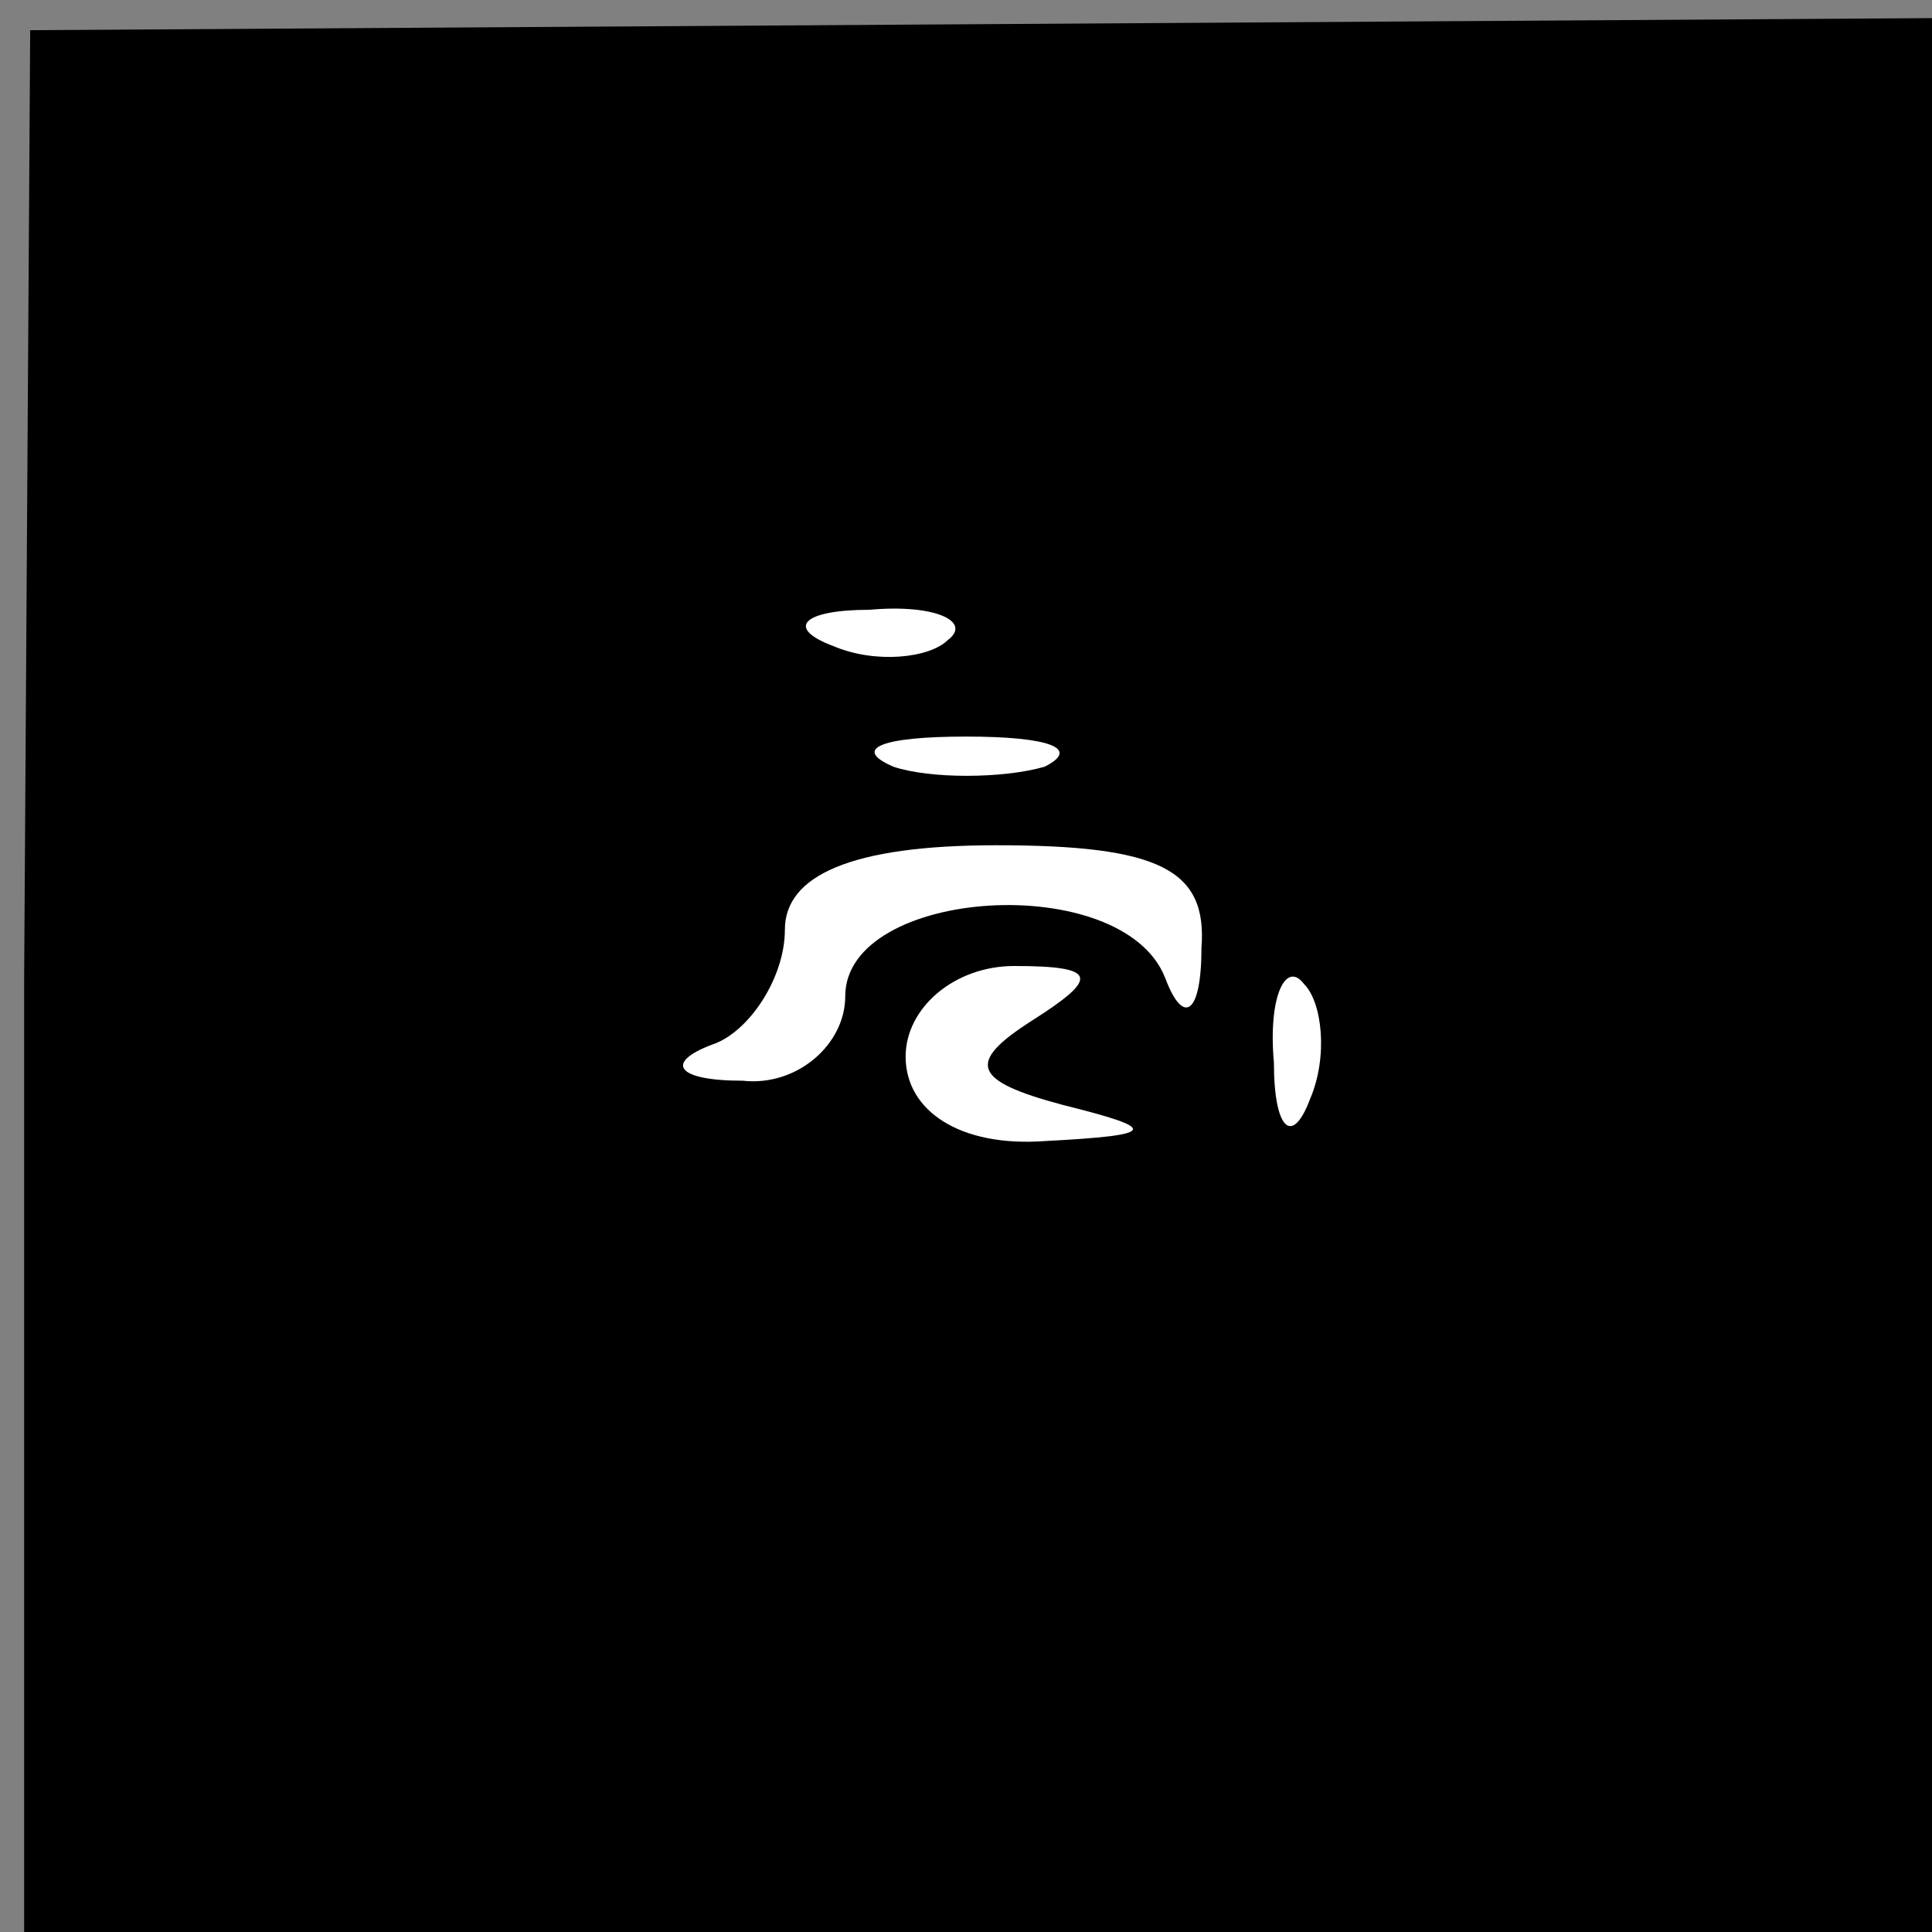 <?xml version="1.0" standalone="no"?>
<!DOCTYPE svg PUBLIC "-//W3C//DTD SVG 20010904//EN"
 "http://www.w3.org/TR/2001/REC-SVG-20010904/DTD/svg10.dtd">
<svg version="1.0" xmlns="http://www.w3.org/2000/svg"
 width="32pt" height="32pt" viewBox="0 0 32 32"
 preserveAspectRatio="xMidYMid meet">
<rect x="0" y="0" width="32" height="32" fill="#808080" stroke="none"/>
<g transform="translate(0,32) scale(0.1,-0.1)"
fill="#000000" stroke="none">
<path fill="#000000" stroke="none" d="M4 158 l0 -158 158 0 158 0 0 159 0
158 -157 -1 -158 -1 -1 -157z"/>
<path fill="#ffffff" stroke="none" d="M157 214 c-3 -3 -12 -4 -19 -1 -8 3 -5
6 6 6 11 1 17 -2 13 -5z"/>
<path fill="#ffffff" stroke="none" d="M173 193 c-7 -2 -19 -2 -25 0 -7 3 -2
5 12 5 14 0 19 -2 13 -5z"/>
<path fill="#ffffff" stroke="none" d="M199 163 c0 -11 -3 -13 -6 -5 -7 18
-53 15 -53 -3 0 -8 -8 -15 -17 -14 -11 0 -13 3 -5 6 6 2 12 11 12 19 0 9 11
14 35 14 27 0 35 -4 34 -17z"/>
<path fill="#ffffff" stroke="none" d="M171 151 c-11 -7 -10 -10 5 -14 16 -4
16 -5 -3 -6 -14 -1 -23 5 -23 14 0 8 8 15 18 15 14 0 14 -2 3 -9z"/>
<path fill="#ffffff" stroke="none" d="M217 138 c-3 -8 -6 -5 -6 6 -1 11 2 17
5 13 3 -3 4 -12 1 -19z"/>
</g>
</svg>
